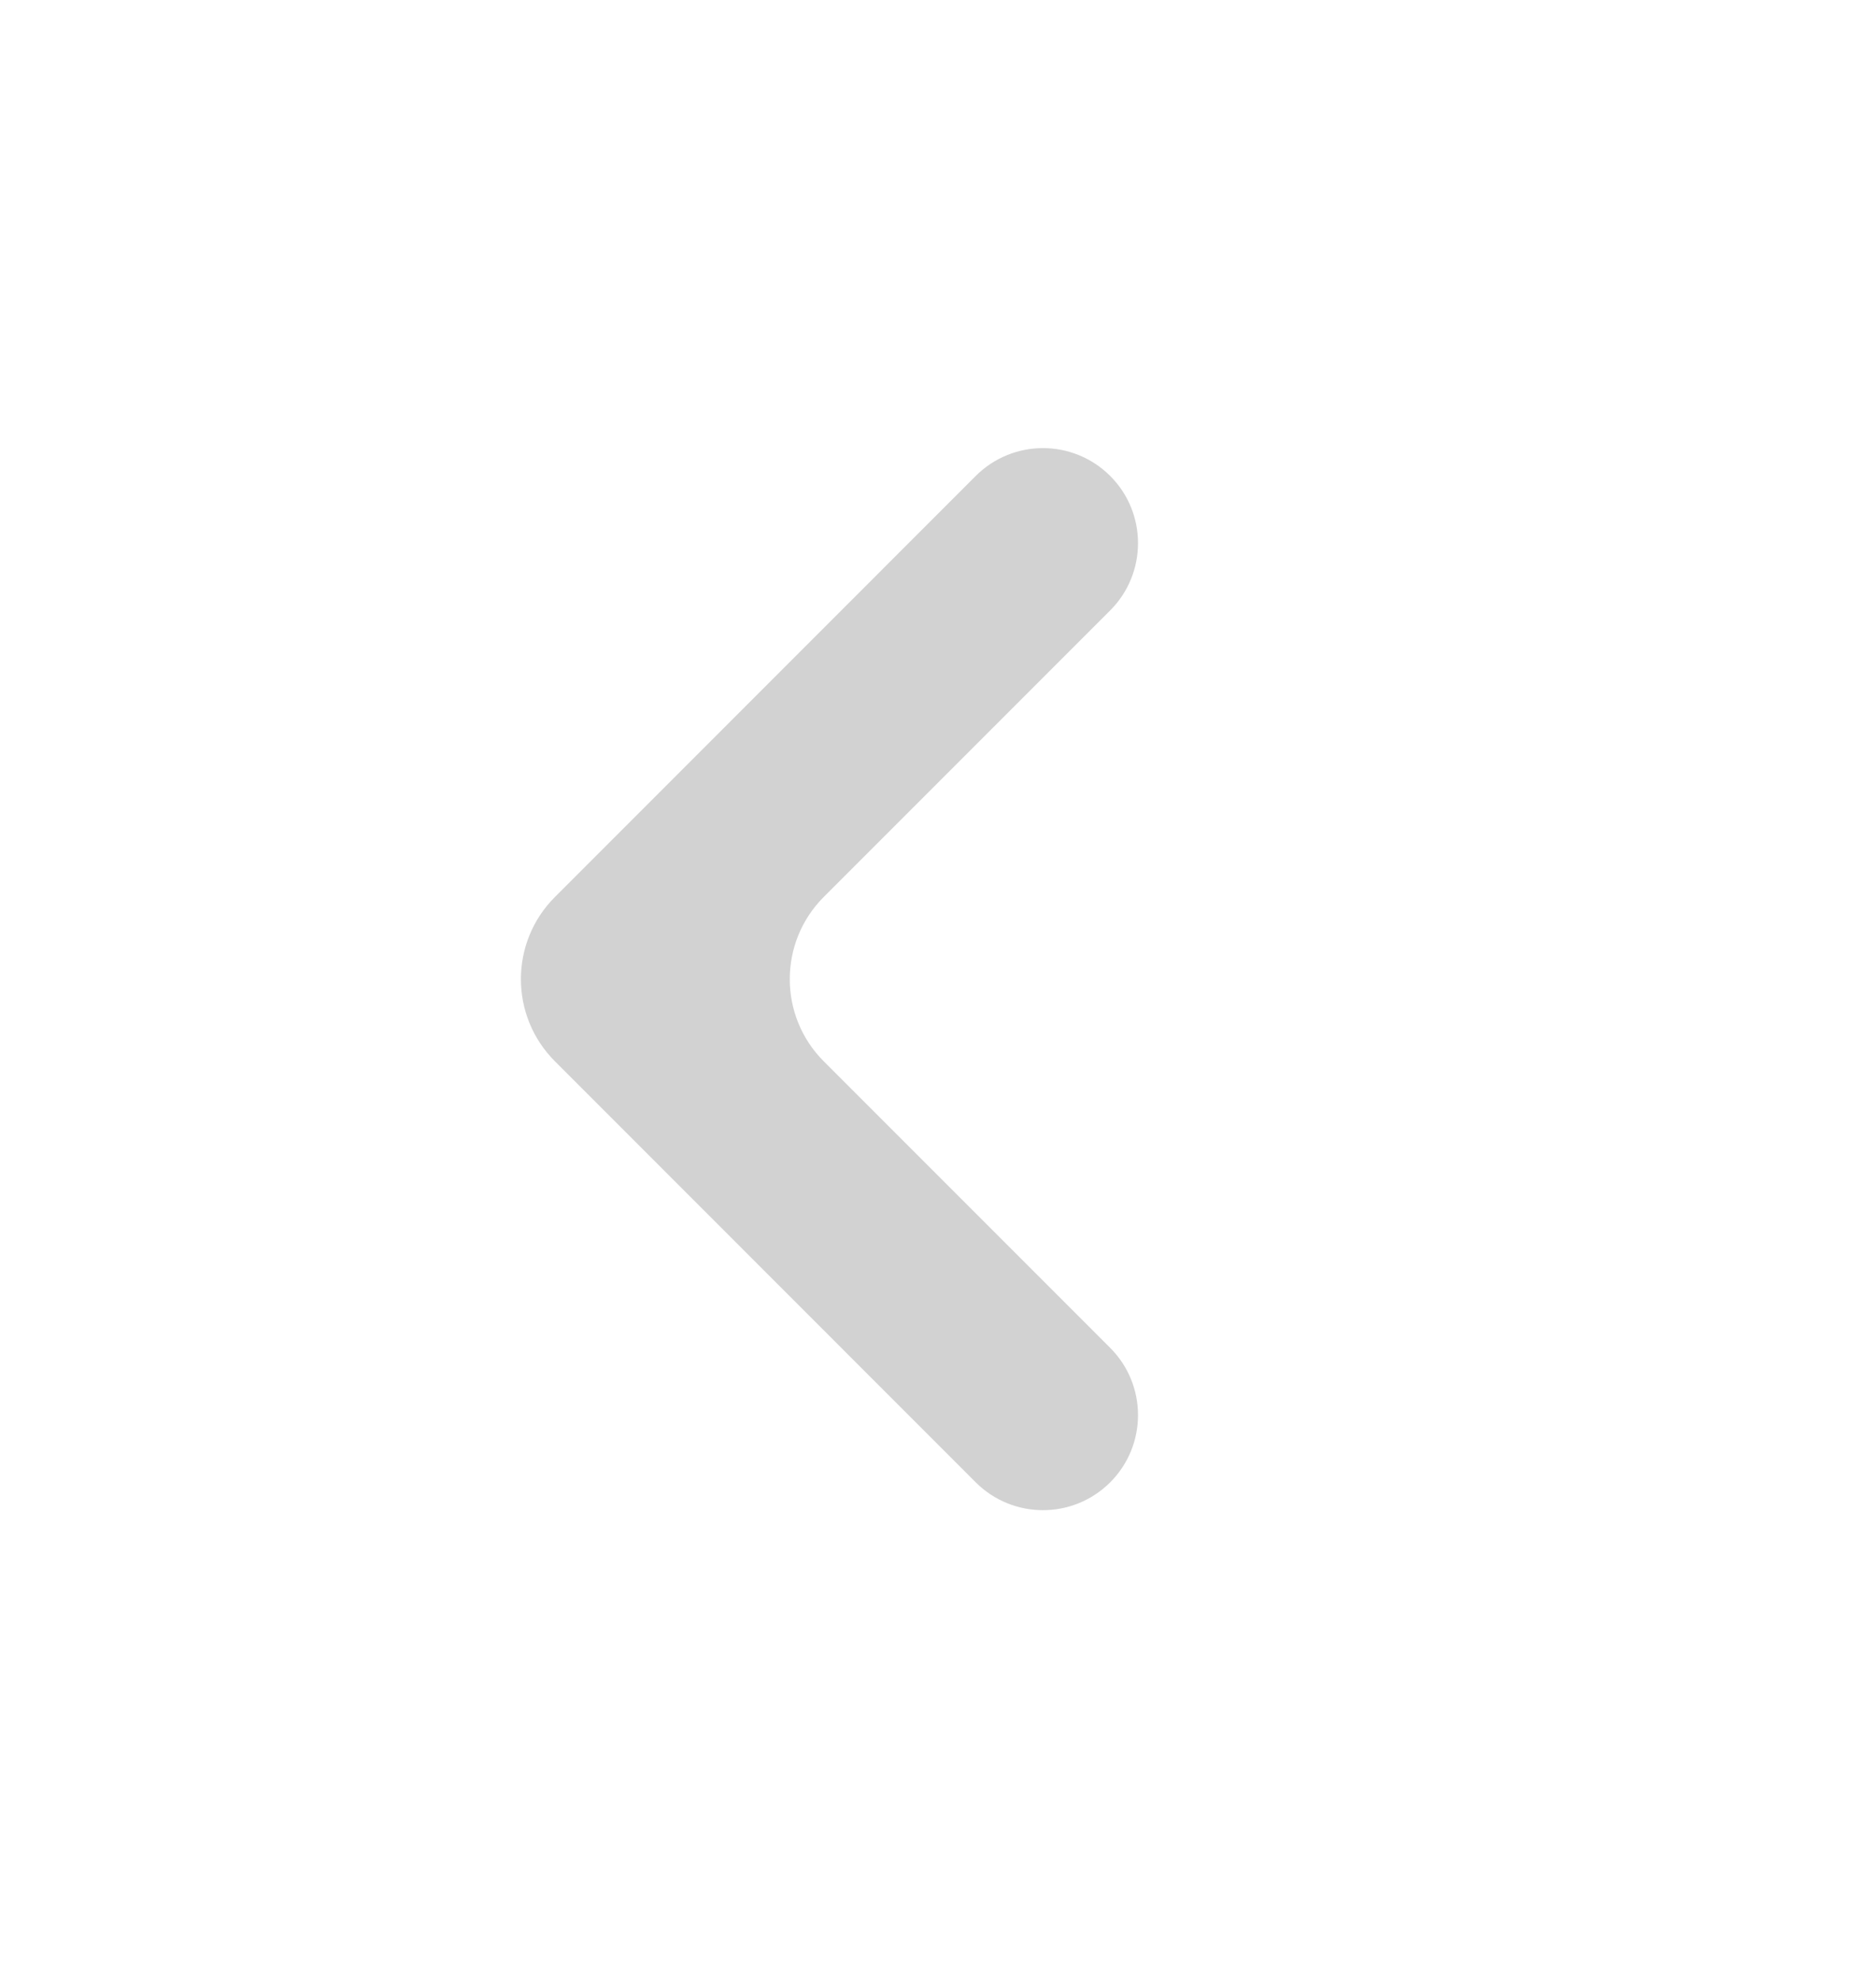<svg width="18" height="19" viewBox="0 0 18 19" fill="none" xmlns="http://www.w3.org/2000/svg">
<path d="M10.65 4.563C11.008 4.918 11.009 5.498 10.652 5.855L7.904 8.603C7.469 9.038 7.469 9.745 7.904 10.18L10.652 12.928C11.009 13.285 11.008 13.864 10.65 14.22C10.293 14.574 9.718 14.573 9.362 14.218L5.325 10.18C4.889 9.745 4.889 9.038 5.325 8.603L9.362 4.565C9.718 4.21 10.293 4.209 10.65 4.563Z" fill="#D2D2D2"/>
</svg>
